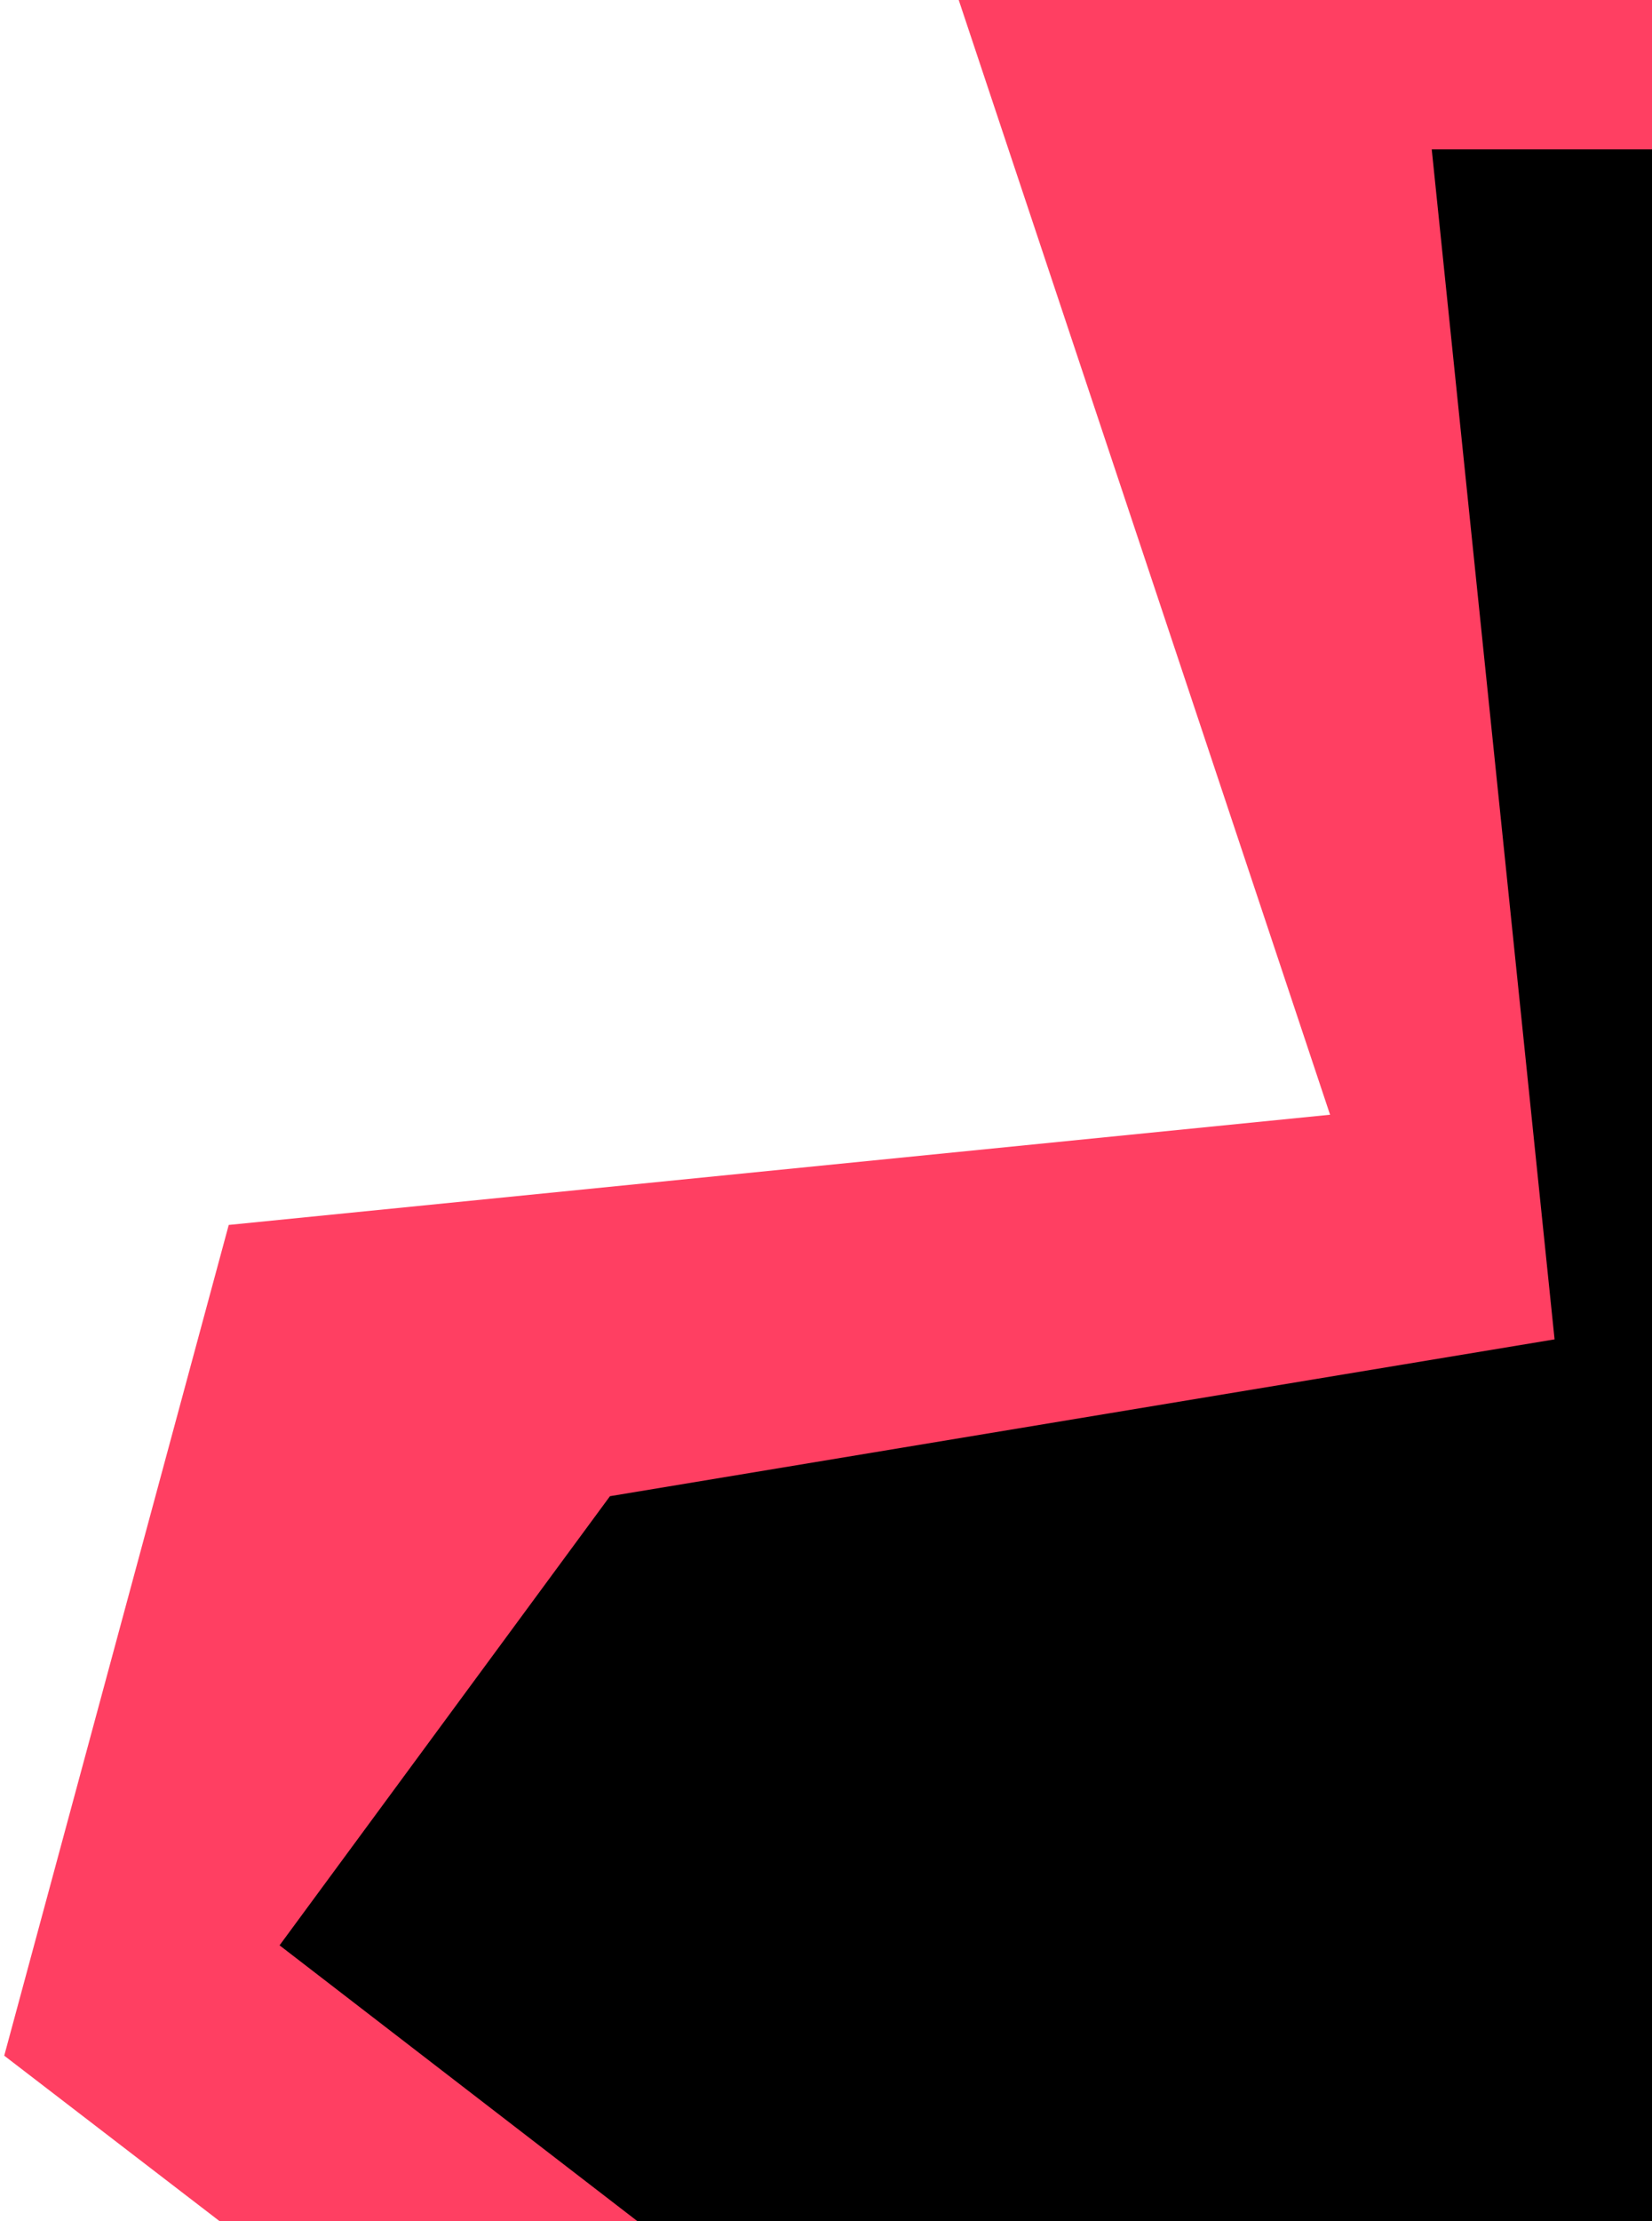 <svg width="195" height="262" viewBox="0 0 195 262" fill="none" xmlns="http://www.w3.org/2000/svg">
<path d="M157 131.5L106 -21.5L211 -13.5L226 190.5L240.5 300.5L91 312L0.5 242.5L27 144.5L157 131.5Z" fill="#FF3F62"/>
<path d="M183.5 158L169 17.621L206.663 17.621L219.038 186.448L231 277.483L107.663 287L33 229.483L72 176.5L183.5 158Z" fill="black"/>
</svg>
